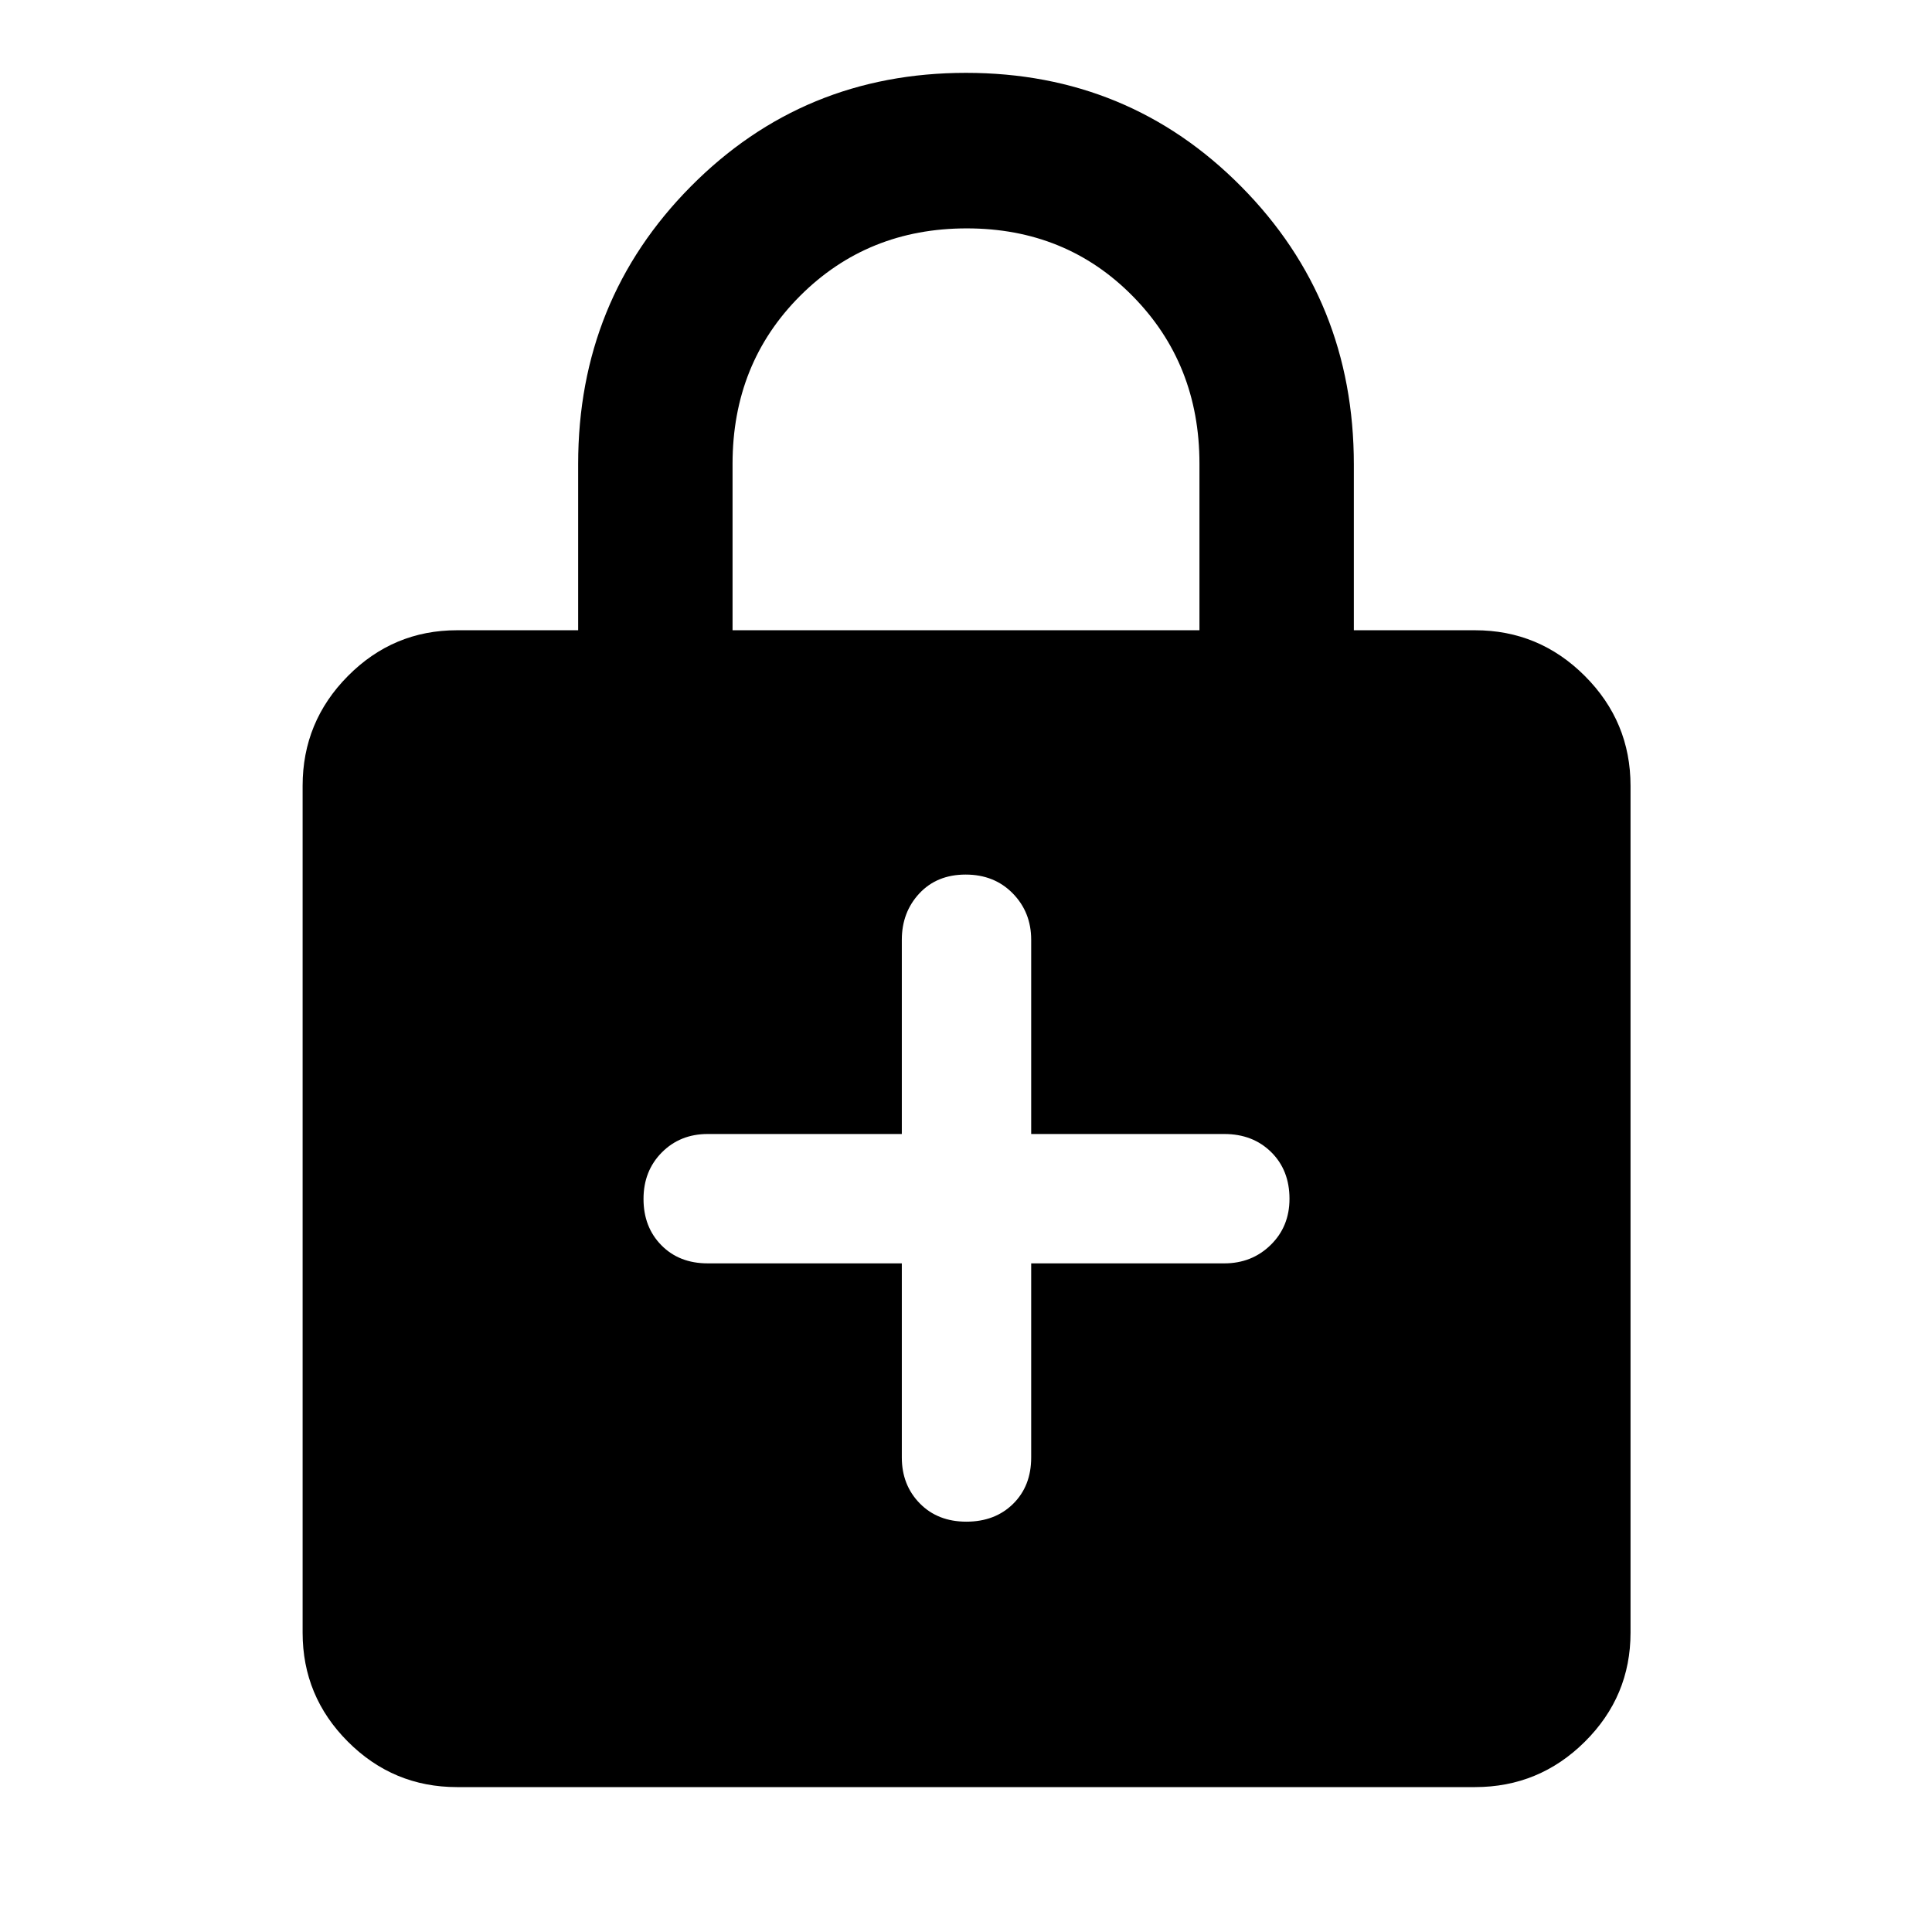 <svg xmlns="http://www.w3.org/2000/svg" height="48" viewBox="0 -960 960 960" width="48"><path d="M448.11-332.24v96.46q0 13.69 8.91 22.79t23.16 9.1q14.24 0 23.23-8.86 8.98-8.86 8.98-23.03v-96.46h95.96q13.69 0 23.04-9.15t9.35-22.92q0-14.24-9.11-23.23-9.11-8.98-23.28-8.98h-95.96v-96.52q0-13.69-9.16-23.04t-23.41-9.35q-14.24 0-22.98 9.35-8.73 9.35-8.73 23.04v96.52h-96.46q-13.69 0-22.79 9.16t-9.1 23.12q0 13.97 8.86 22.98 8.86 9.02 23.03 9.02h96.46ZM227.09-72q-31.65 0-54.19-22.54-22.53-22.53-22.53-54.18v-420.82q0-31.88 22.53-54.58 22.54-22.71 54.19-22.71h60.19v-82.58q0-81.42 55.95-137.91Q399.18-923.8 480-923.8q80.83 0 136.77 56.51 55.95 56.51 55.95 138.11v82.35h60.19q31.88 0 54.58 22.71 22.71 22.7 22.71 54.58v420.82q0 31.65-22.71 54.18Q764.79-72 732.91-72H227.09ZM364-646.83h232v-82.82q0-49.57-33.18-83.22-33.17-33.65-82.45-33.65t-82.83 33.56Q364-779.39 364-729.49v82.66Z"/></svg>